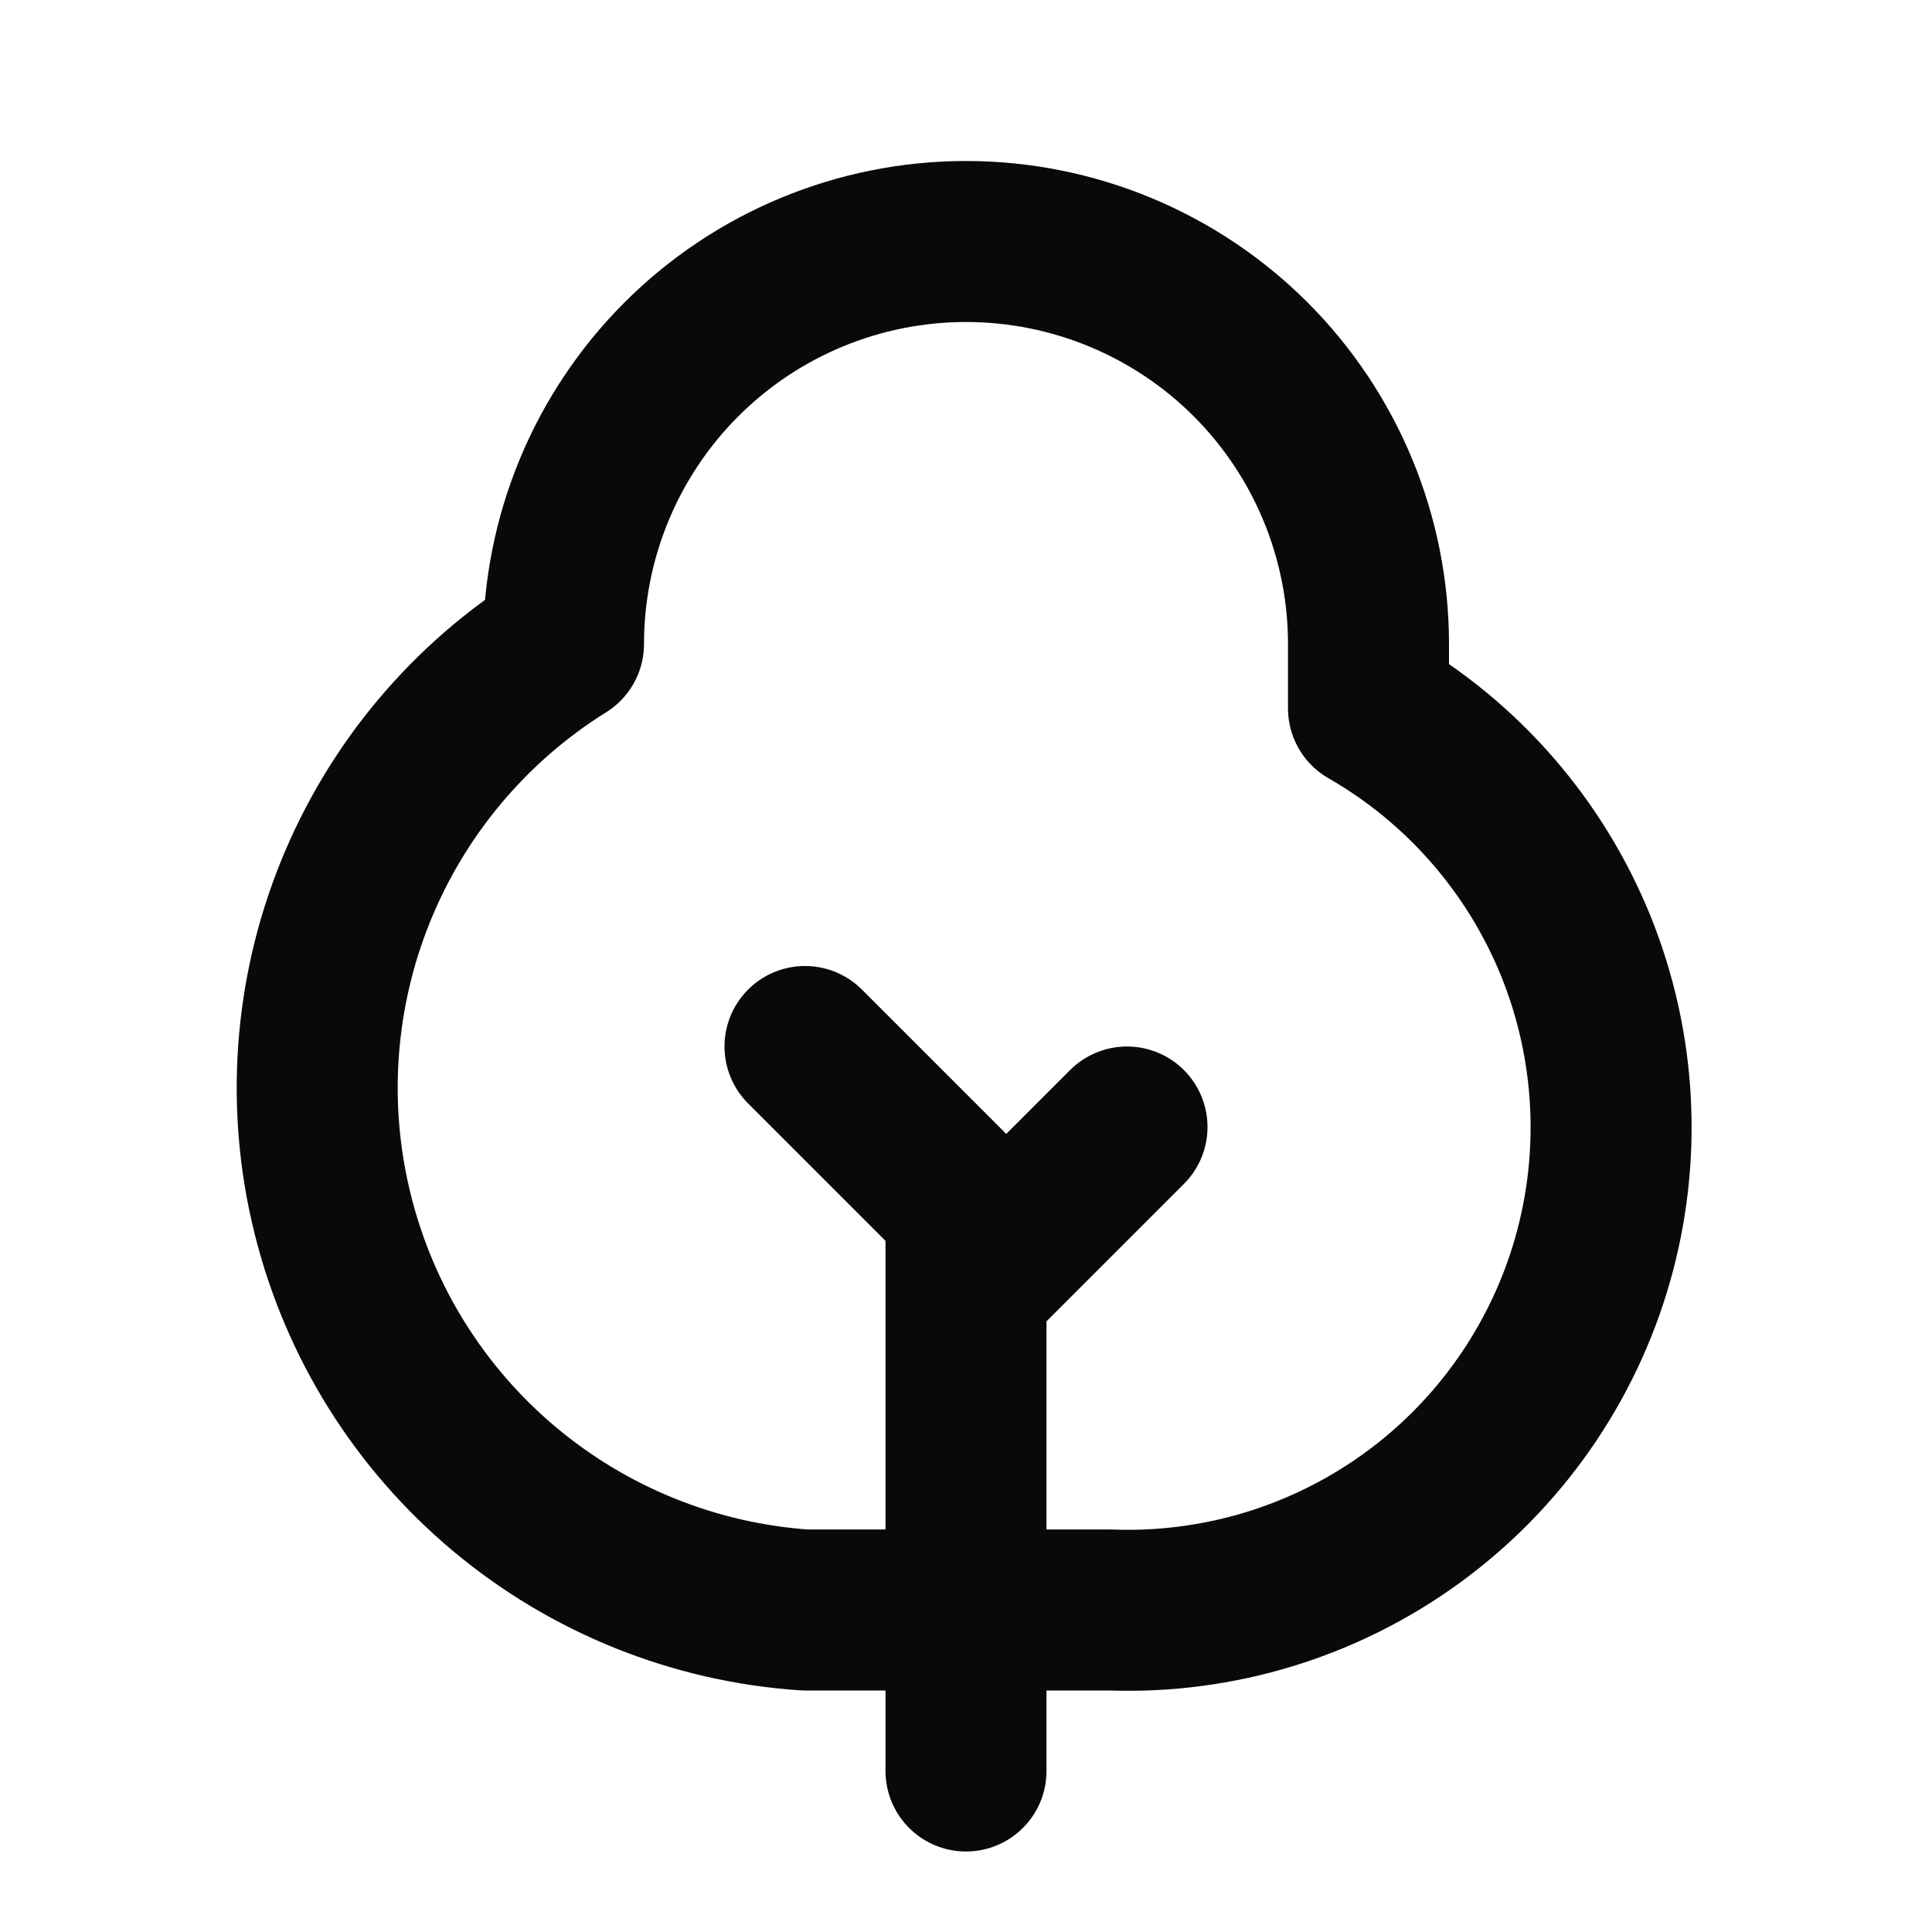 <svg width="24" height="24" viewBox="0 0 24 24" fill="none" xmlns="http://www.w3.org/2000/svg">
<path d="M12 22V15L10 13M14 14L12 16M17 8V8.8C18.163 9.467 19.068 10.505 19.573 11.746C20.077 12.988 20.151 14.363 19.783 15.652C19.414 16.941 18.625 18.069 17.541 18.857C16.457 19.645 15.14 20.048 13.8 20H10C8.629 19.907 7.323 19.382 6.269 18.5C5.215 17.618 4.468 16.425 4.135 15.091C3.801 13.758 3.899 12.354 4.414 11.08C4.929 9.805 5.834 8.727 7 8C7 6.674 7.527 5.402 8.465 4.464C9.402 3.527 10.674 3 12 3C13.326 3 14.598 3.527 15.536 4.464C16.473 5.402 17 6.674 17 8Z" stroke="#09090B" stroke-width="2" stroke-linecap="round" stroke-linejoin="round"/>
</svg>
